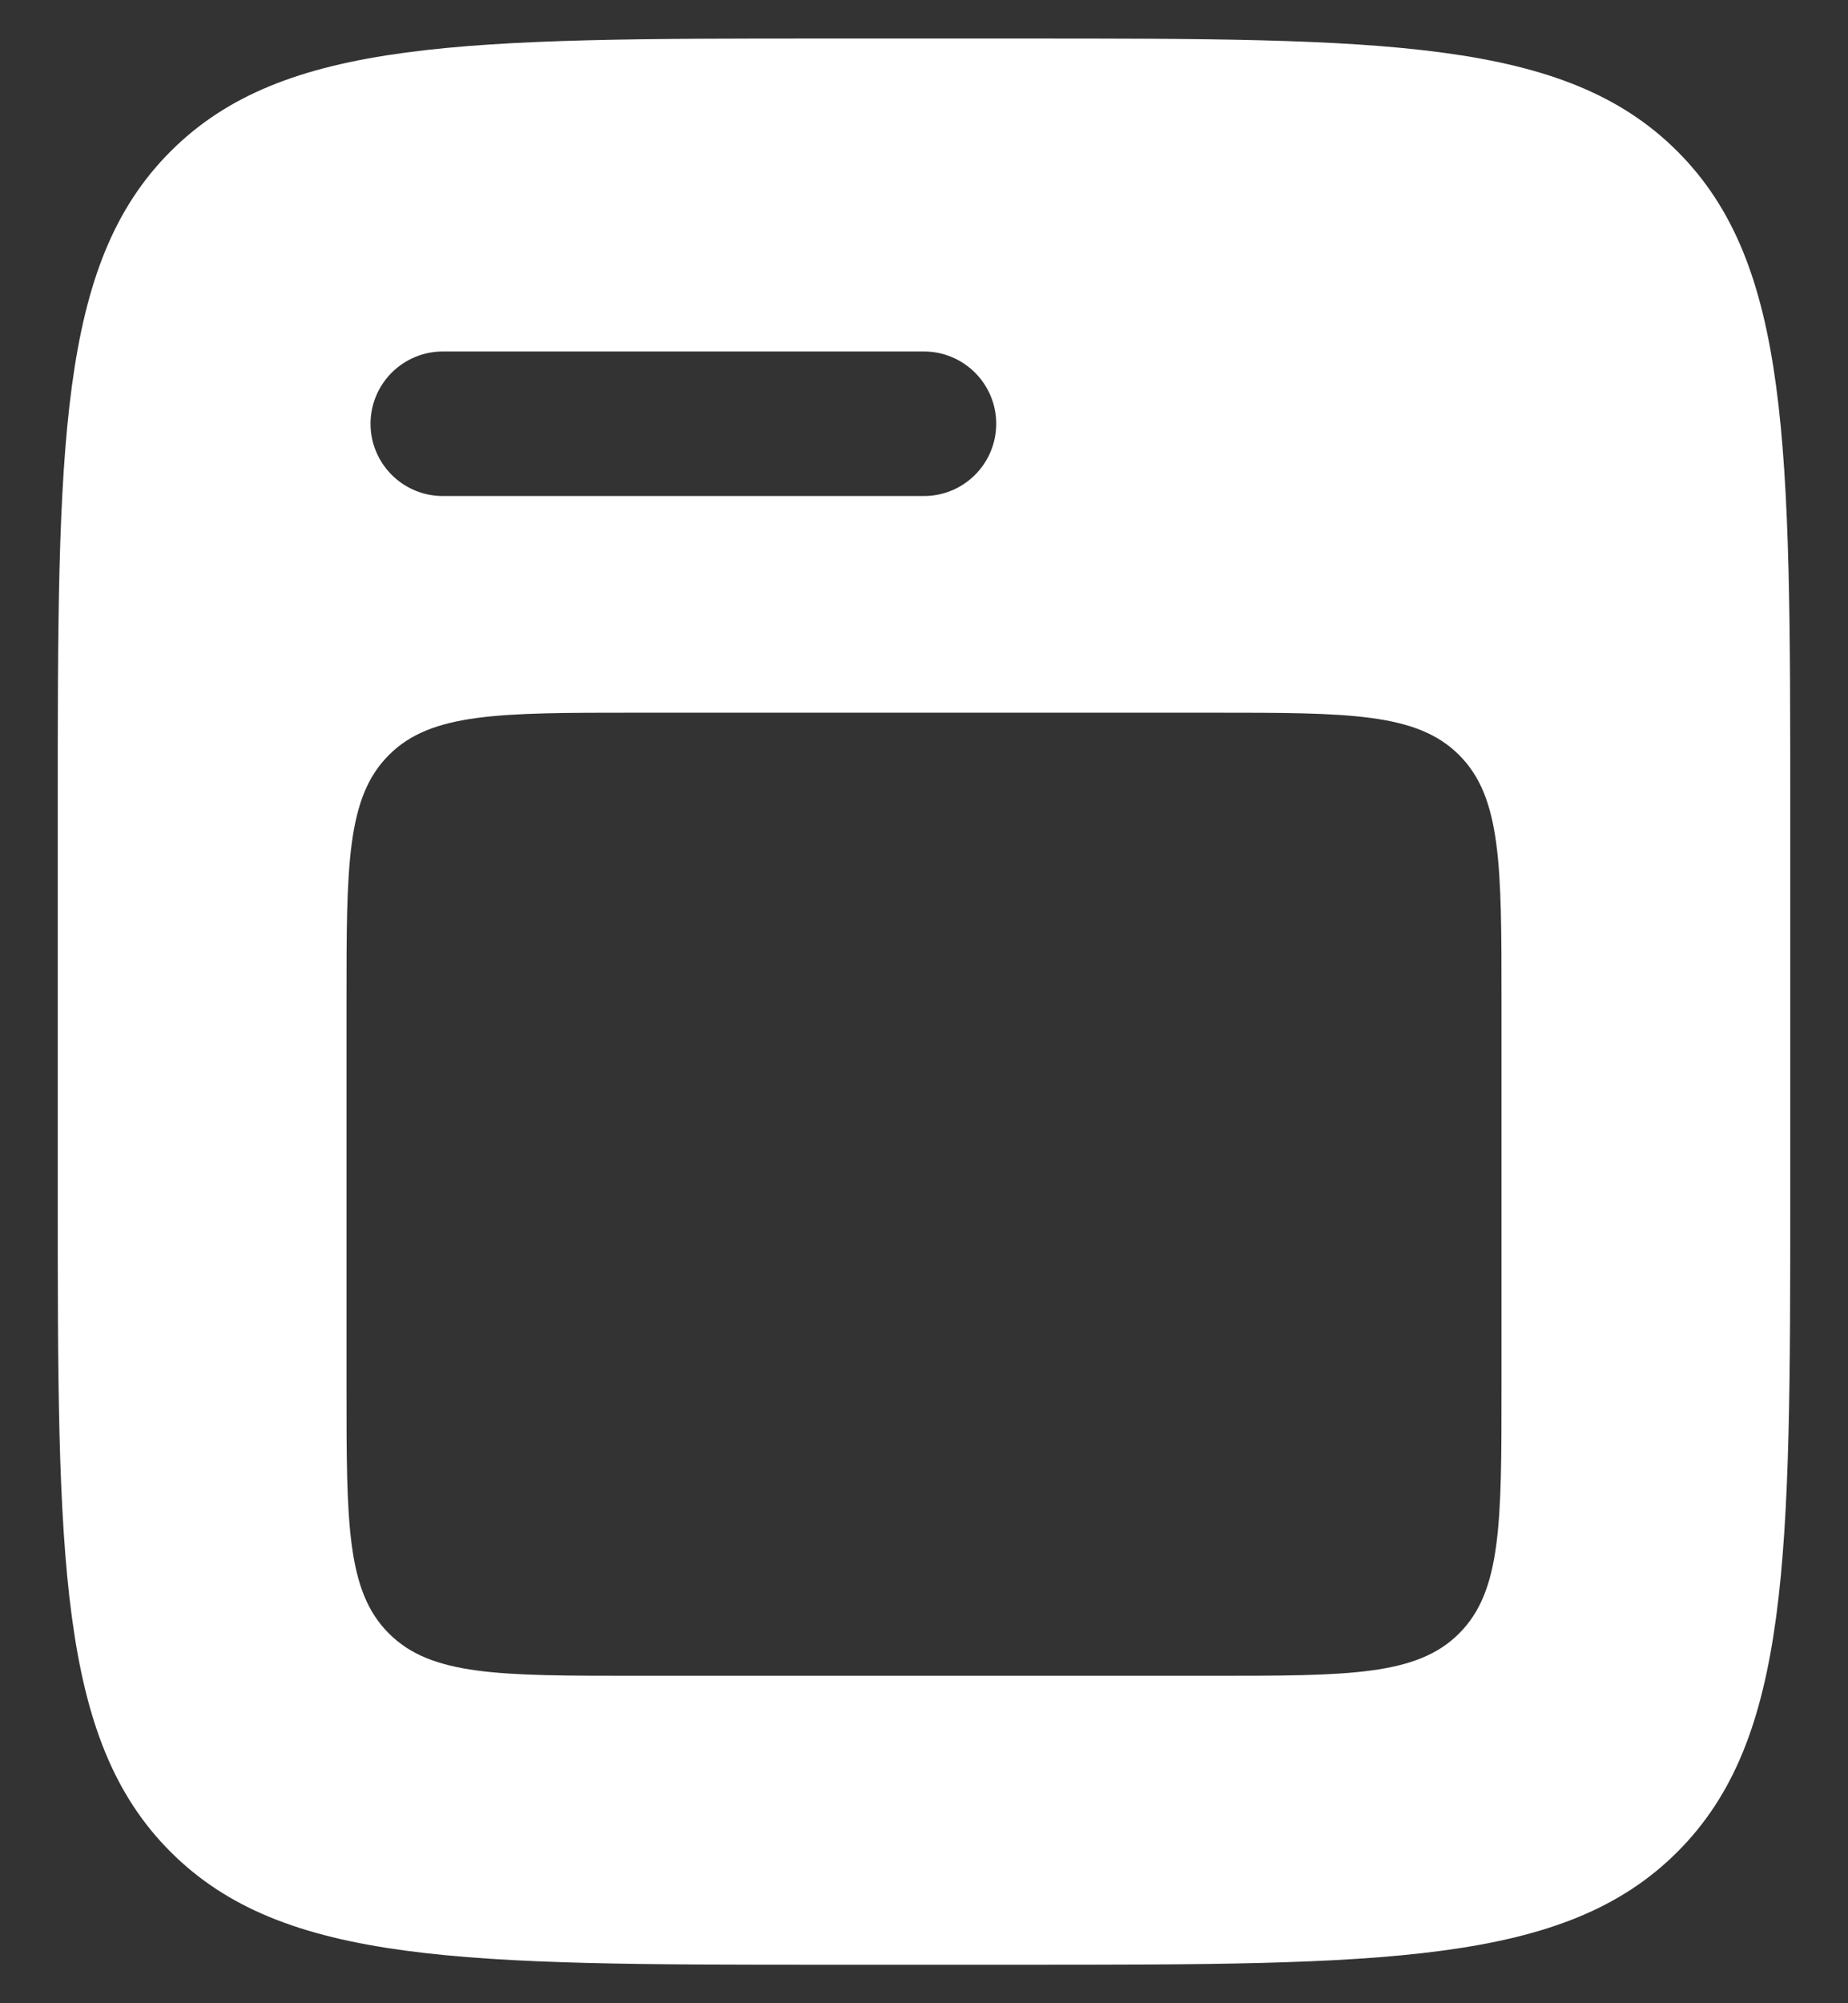 <svg width="24" height="26" viewBox="0 0 24 26" fill="none" xmlns="http://www.w3.org/2000/svg">
<rect x="0" y="0" width="24" height="26" fill="#333333" stroke="none"/>
<path fill-rule="evenodd" clip-rule="evenodd" d="M0.75 10.5C0.75 5.786 0.75 3.429 2.215 1.965C3.679 0.5 6.036 0.5 10.75 0.5H13.25C17.964 0.5 20.321 0.5 21.785 1.965C23.25 3.429 23.25 5.786 23.25 10.5V15.5C23.25 20.214 23.25 22.571 21.785 24.035C20.321 25.5 17.964 25.5 13.25 25.5H10.75C6.036 25.5 3.679 25.5 2.215 24.035C0.75 22.571 0.75 20.214 0.75 15.5V10.5ZM4.5 13C4.5 11.232 4.5 10.349 5.05 9.8C5.598 9.25 6.481 9.25 8.25 9.25H15.75C17.517 9.25 18.401 9.25 18.95 9.8C19.5 10.349 19.5 11.232 19.5 13V18C19.5 19.767 19.5 20.651 18.95 21.2C18.401 21.75 17.517 21.75 15.75 21.75H8.25C6.482 21.75 5.599 21.75 5.05 21.2C4.5 20.652 4.5 19.769 4.5 18V13ZM5.75 4.562C5.501 4.562 5.263 4.661 5.087 4.837C4.911 5.013 4.812 5.251 4.812 5.5C4.812 5.749 4.911 5.987 5.087 6.163C5.263 6.339 5.501 6.438 5.75 6.438H12C12.249 6.438 12.487 6.339 12.663 6.163C12.839 5.987 12.938 5.749 12.938 5.5C12.938 5.251 12.839 5.013 12.663 4.837C12.487 4.661 12.249 4.562 12 4.562H5.75Z" fill="white"/>
</svg>
